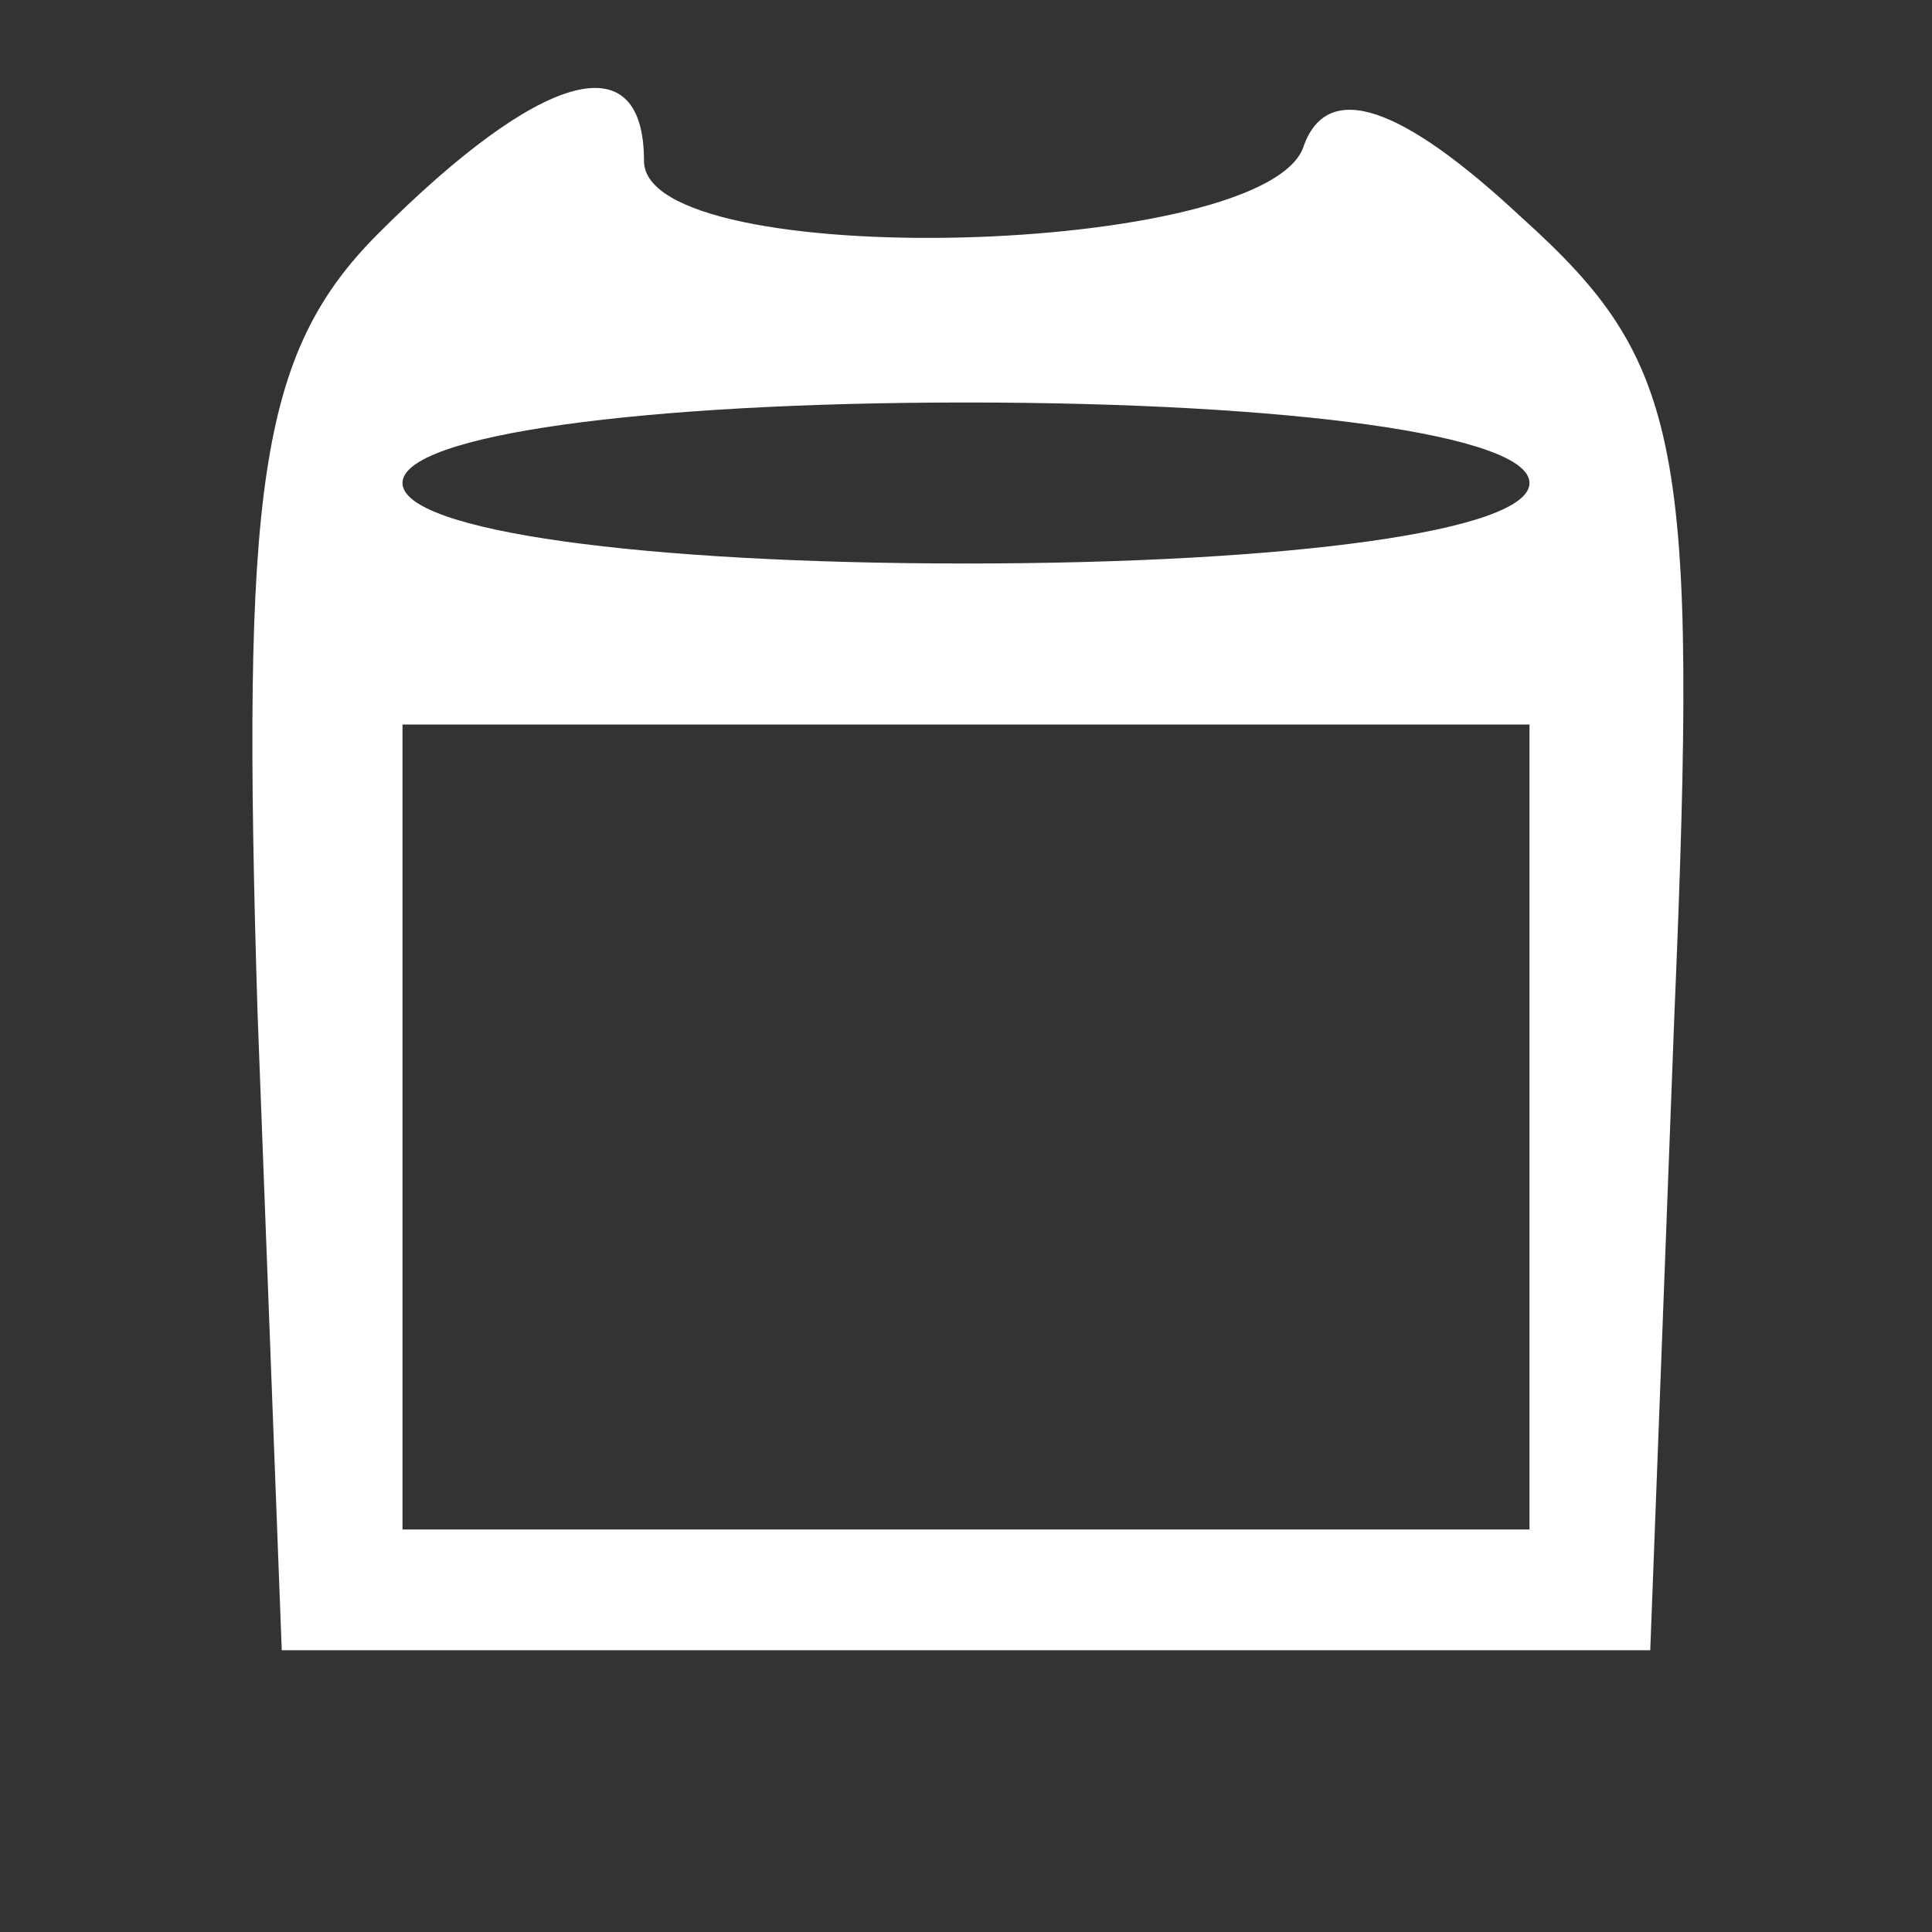 <?xml version="1.0" standalone="no"?>
<!DOCTYPE svg PUBLIC "-//W3C//DTD SVG 20010904//EN"
 "http://www.w3.org/TR/2001/REC-SVG-20010904/DTD/svg10.dtd">
<svg version="1.0" xmlns="http://www.w3.org/2000/svg"
 width="24pt" height="24pt" viewBox="0 0 24 24"
 preserveAspectRatio="xMidYMid meet">

<rect x="0" y="0" width="24" height="24" fill="#333333" stroke="none"/>

<g transform="translate(0,24) scale(0.1,-0.1)"
fill="#ffffff" stroke="none">
<path d="M47 211 c-15 -15 -17 -32 -15 -97 l3 -79 85 0 85 0 3 79 c3 71 1 81
-19 99 -15 14 -24 17 -27 9 -4 -14 -82 -16 -82 -2 0 15 -13 11 -33 -9z m143
-31 c0 -6 -30 -10 -70 -10 -40 0 -70 4 -70 10 0 6 30 10 70 10 40 0 70 -4 70
-10z m0 -80 l0 -50 -70 0 -70 0 0 50 0 50 70 0 70 0 0 -50z"/>
</g>
</svg>
